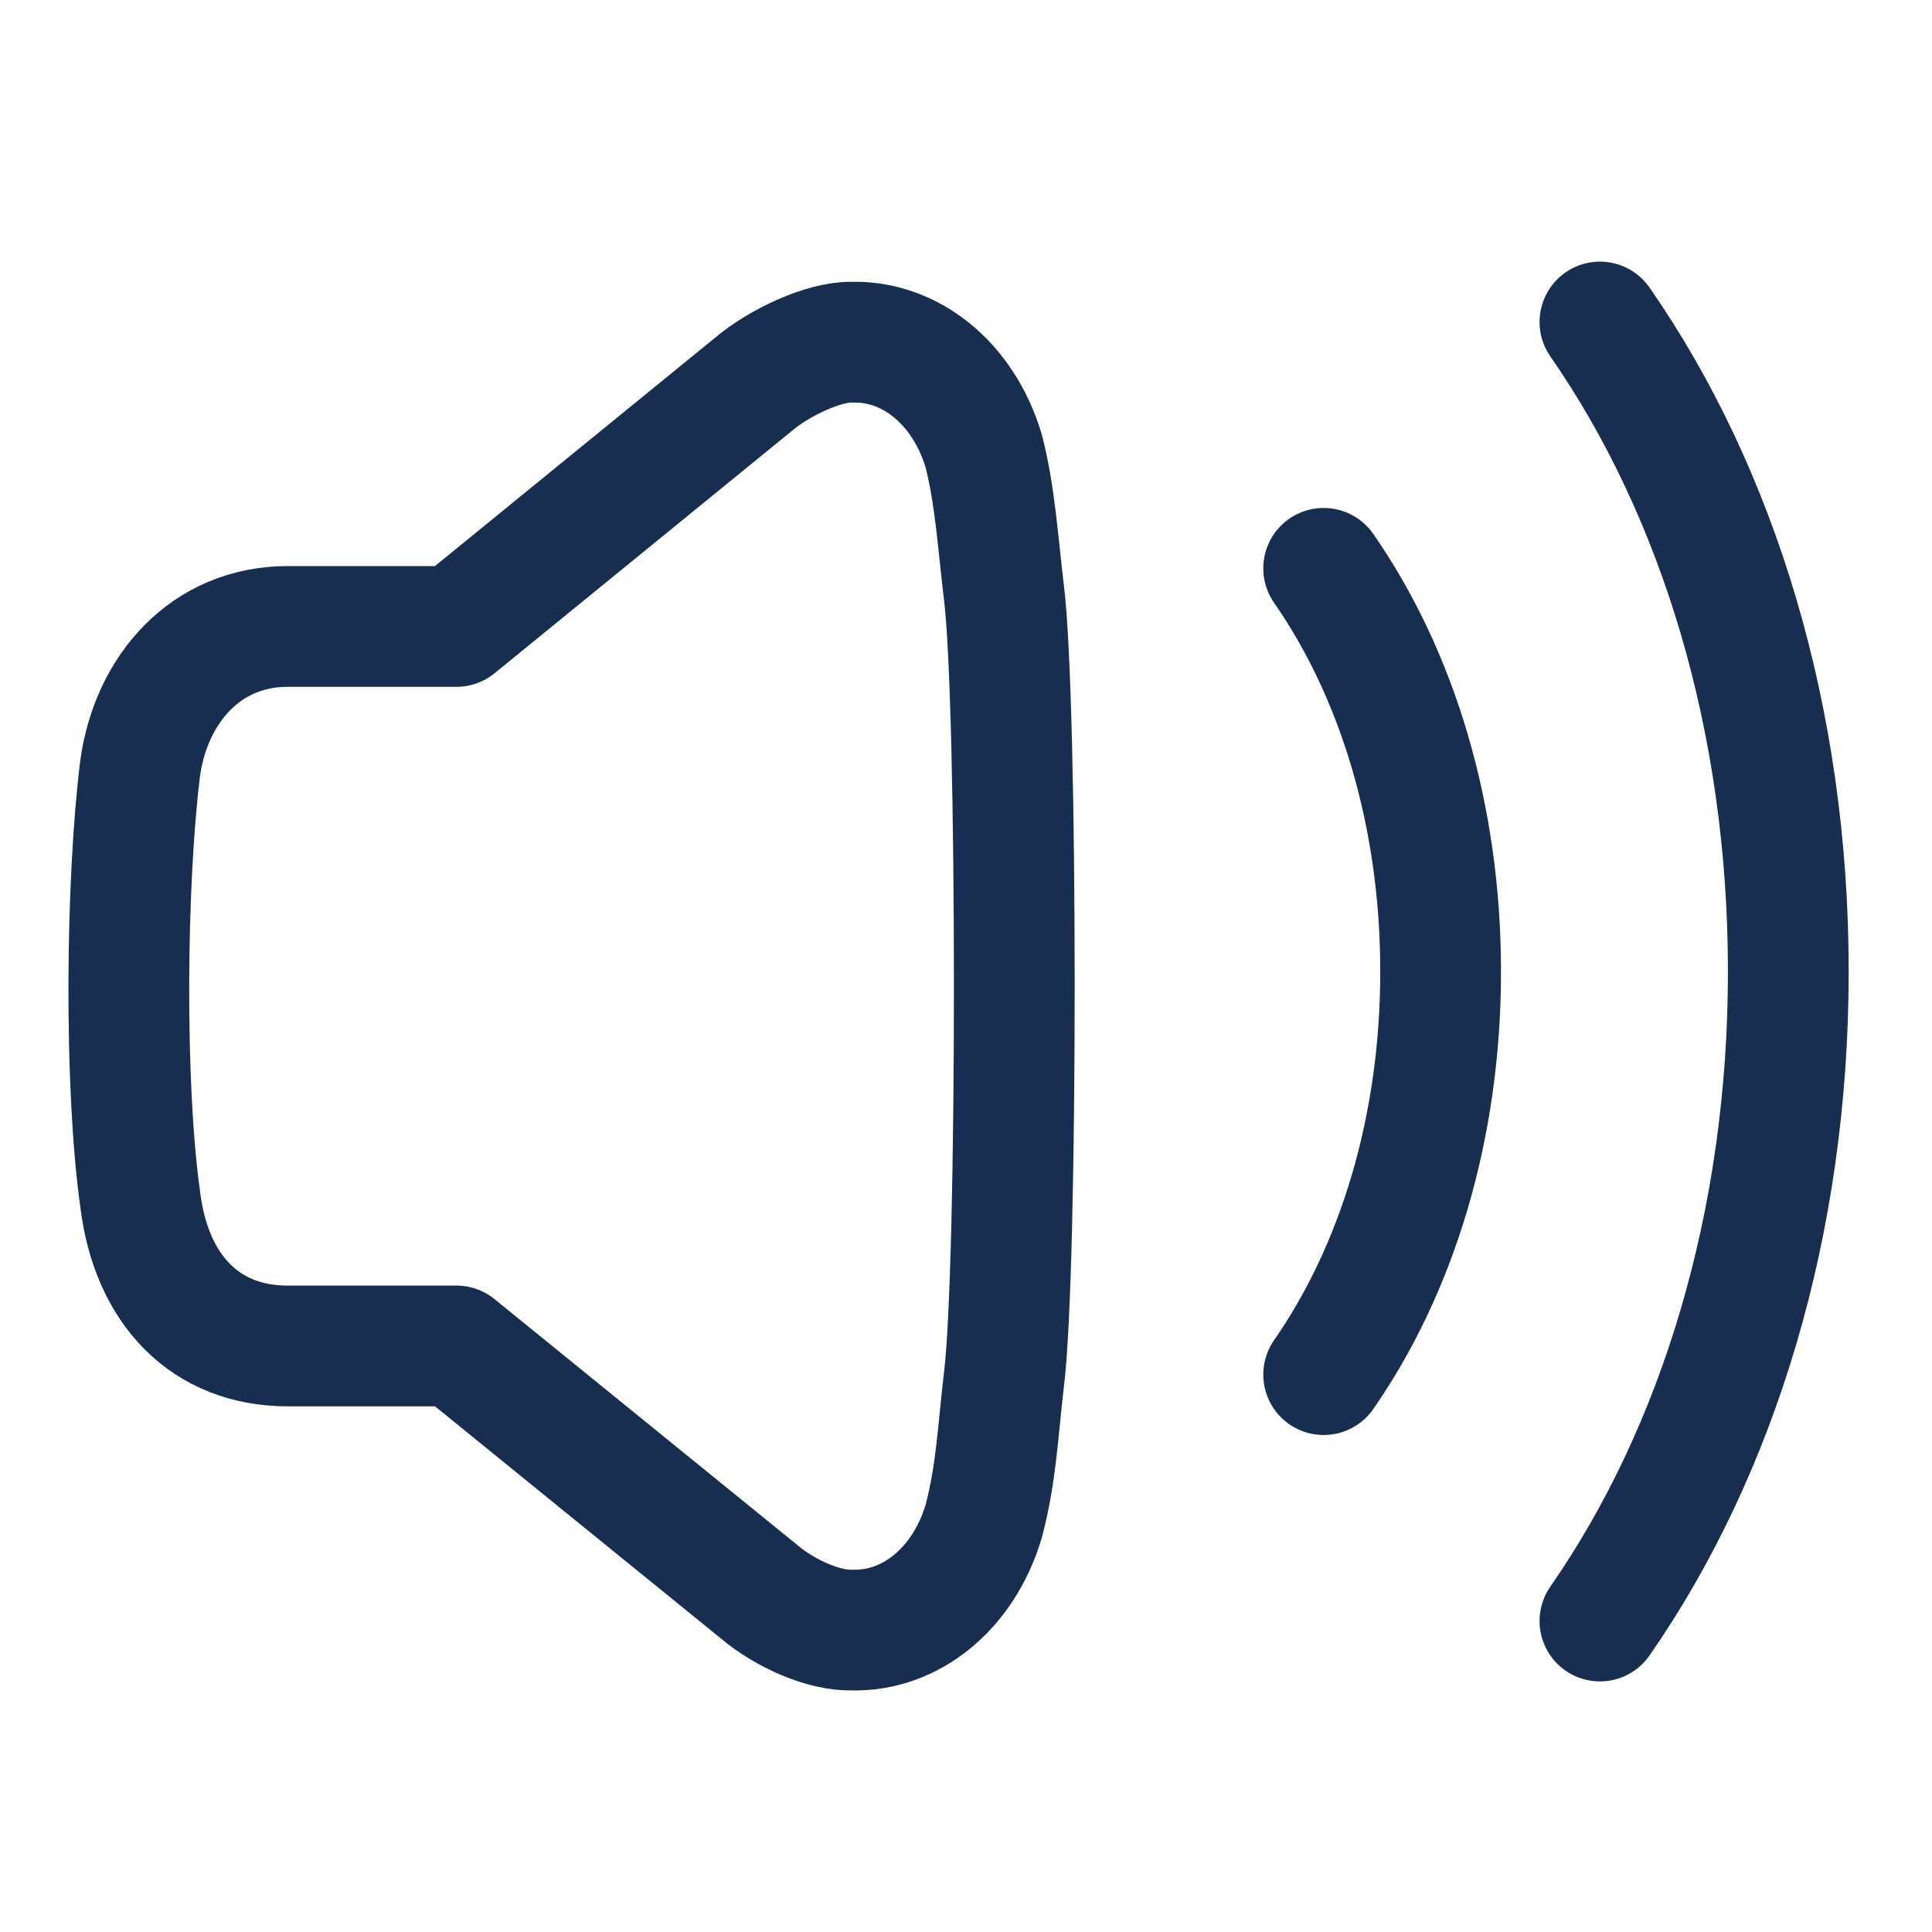 <svg width="24" height="24" viewBox="0 0 24 24" fill="none" xmlns="http://www.w3.org/2000/svg">
<path fill-rule="evenodd" clip-rule="evenodd" d="M12.471 17.142C12.4 17.728 12.379 18.304 12.219 18.901C11.964 19.75 11.299 20.27 10.58 20.249C10.239 20.258 9.76 20.05 9.437 19.779L5.67 16.72H3.572C2.56 16.72 1.878 16.03 1.741 14.894C1.544 13.496 1.563 10.97 1.741 9.543C1.878 8.558 2.56 7.782 3.572 7.782H5.67L9.359 4.775C9.682 4.501 10.239 4.243 10.58 4.251C11.299 4.23 11.964 4.751 12.219 5.599C12.361 6.142 12.4 6.773 12.471 7.359C12.643 8.729 12.643 15.772 12.471 17.142Z" stroke="#182E50" stroke-width="1.5" stroke-linecap="round" stroke-linejoin="round"/>
<path d="M16.443 7.06C17.351 8.366 17.896 10.118 17.896 12.069C17.896 14.018 17.351 15.77 16.443 17.076" stroke="#182E50" stroke-width="1.5" stroke-linecap="round" stroke-linejoin="round"/>
<path d="M19.875 4C21.337 6.104 22.215 8.926 22.215 12.068C22.215 15.21 21.337 18.033 19.875 20.137" stroke="#182E50" stroke-width="1.5" stroke-linecap="round" stroke-linejoin="round"/>
</svg>
